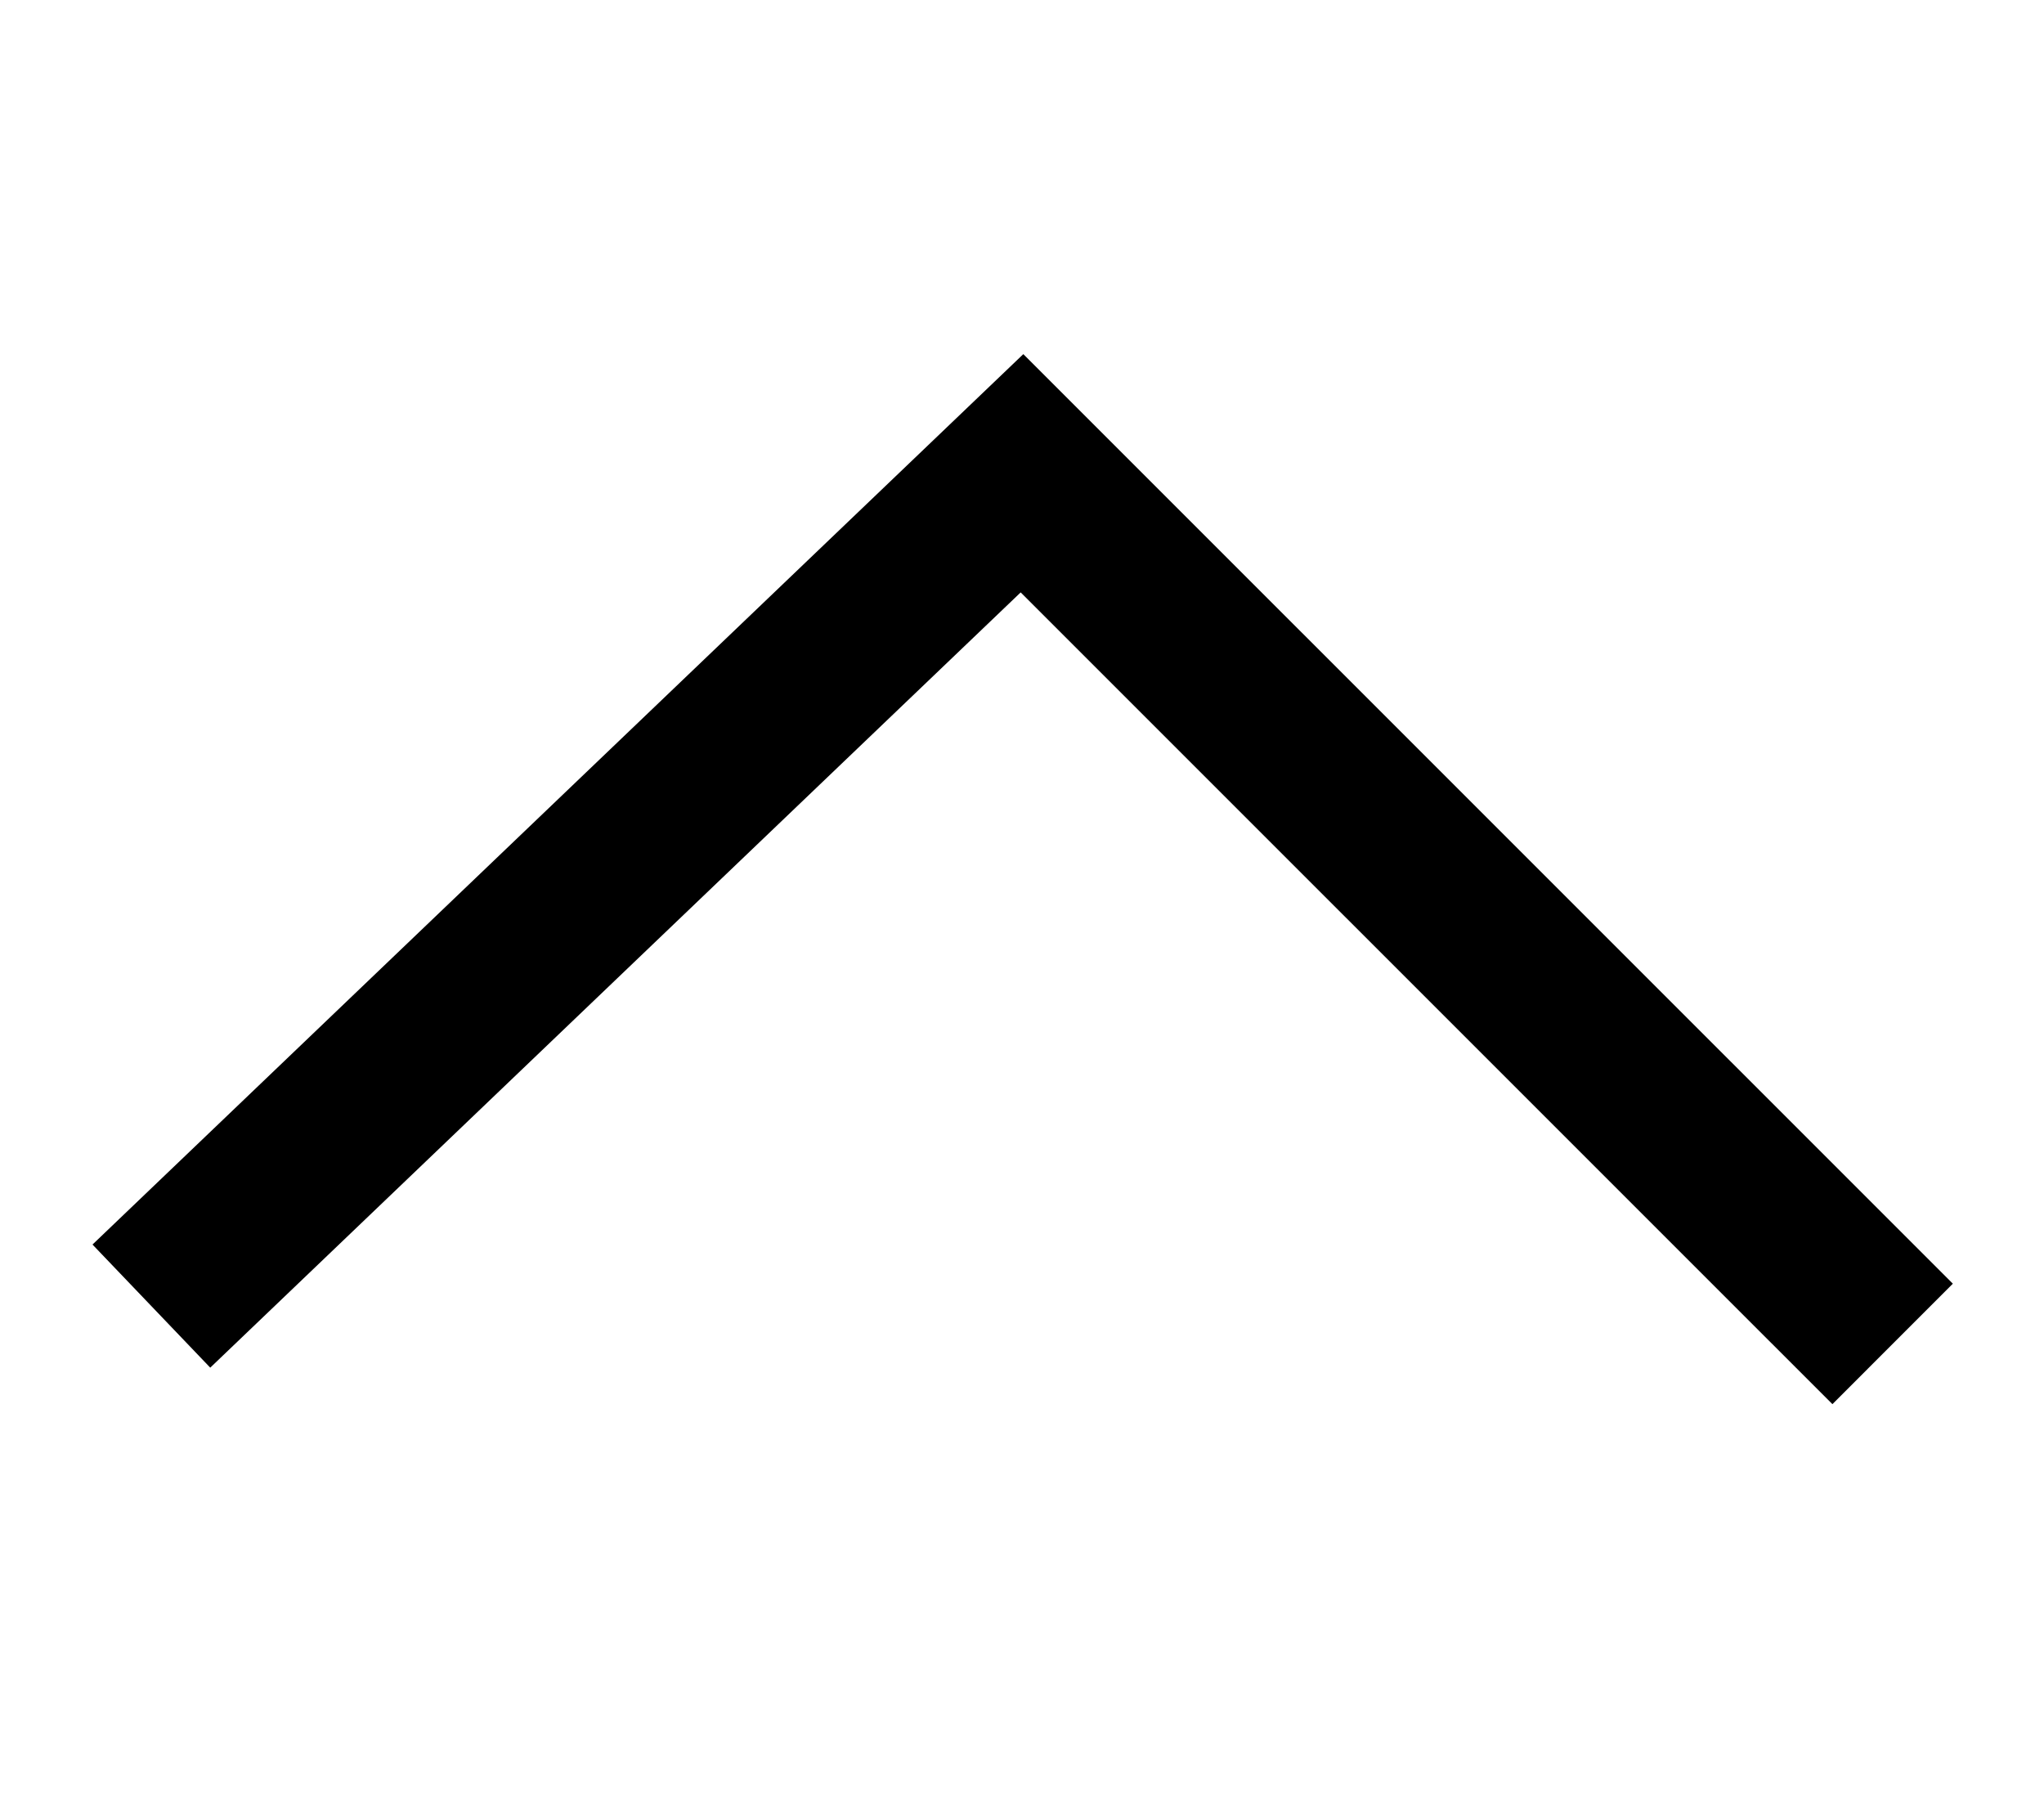 <svg width="18" height="16" viewBox="0 0 18 16" fill="none" xmlns="http://www.w3.org/2000/svg">
  <g id=".icon">
    <path id="angle--up" d="M1.333 11.5L9 4.167L16.667 11.833" stroke="black" stroke-width="1.5"/>
  </g>
</svg>